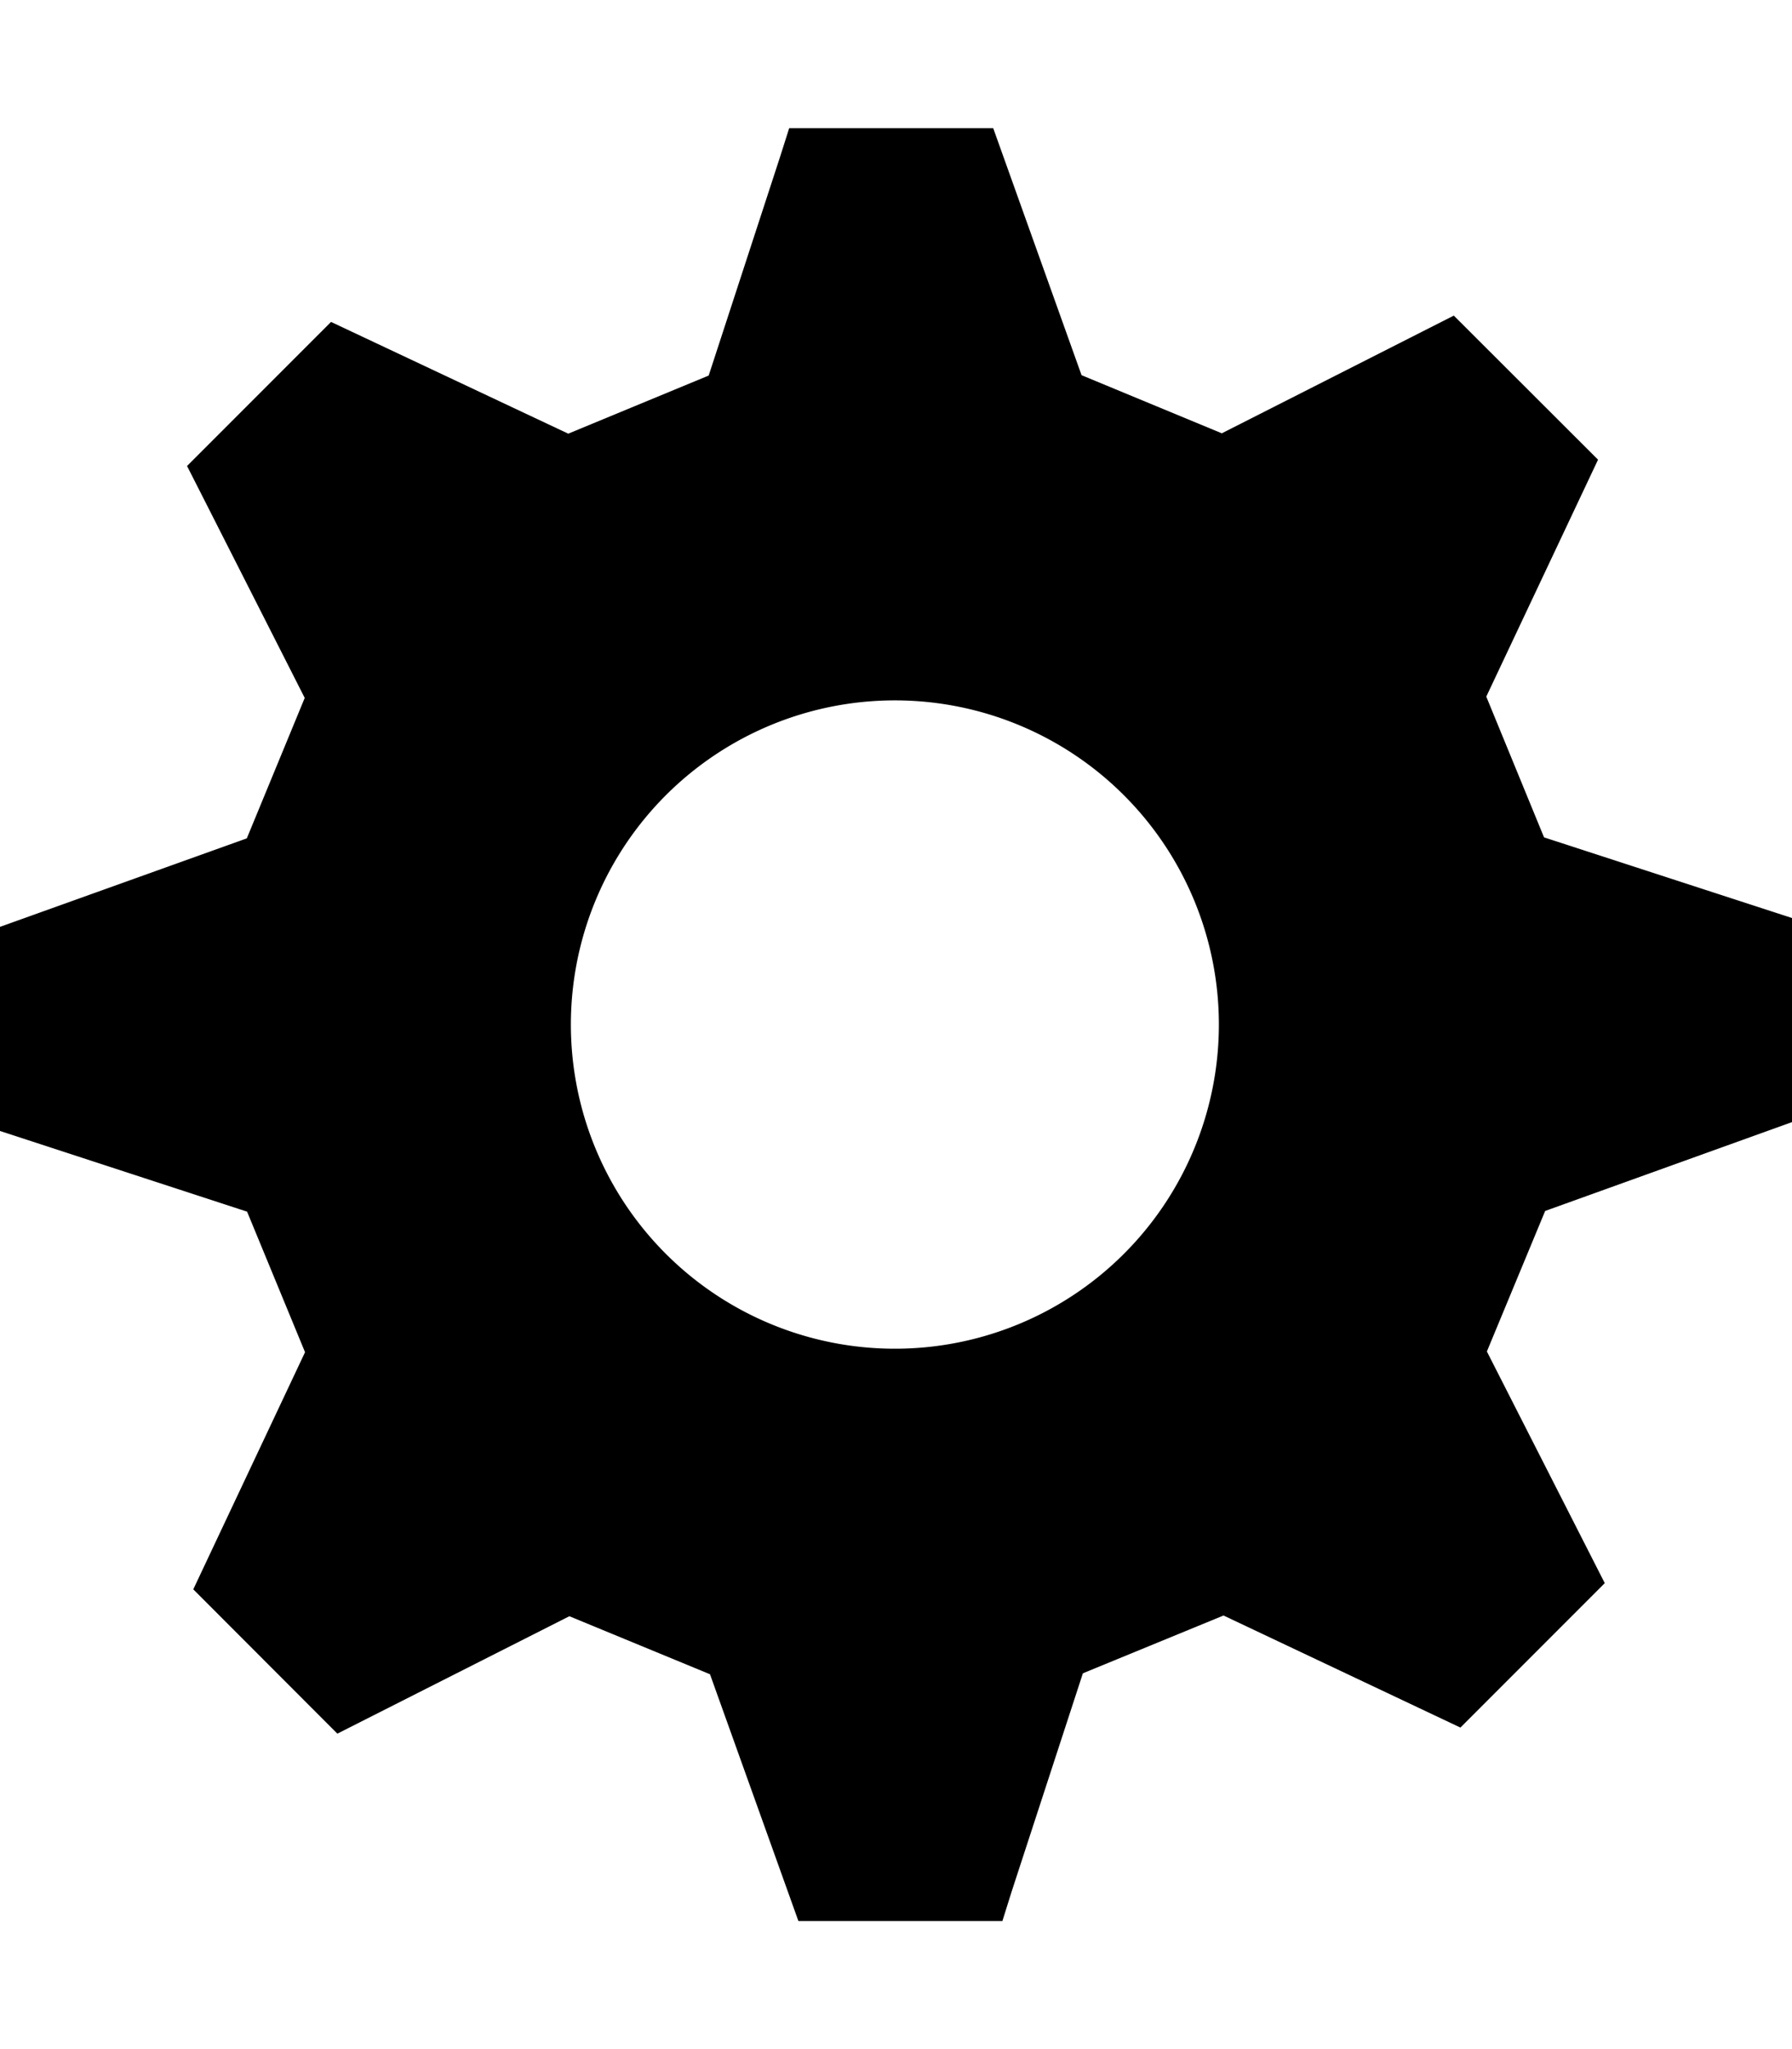 <svg xmlns="http://www.w3.org/2000/svg" viewBox="0 0 448 512"><title>settings</title><path d="M224,175a81,81,0,1,0,80.72,81A81,81,0,0,0,224,175ZM386.31,302.53l-14.59,35.16,29.47,57.88-36.09,36.09-59.22-28-35.16,14.44-17.84,54.63L250.6,480h-51L177.5,418.34l-35.16-14.5-58,29.34L48.32,397.12l27.94-59.25L61.77,302.75,0,282.59v-51l61.7-22.11,14.48-35.09-26-51.23-3.42-6.72,36-36,59.3,27.92,35.11-14.52,17.83-54.59,2.3-7.23h51l22.09,61.73,35.06,14.52,58-29.41,36.06,36-27.94,59.2,14.44,35.17L448,229.38v51l-61.69,22.19Z"/></svg>